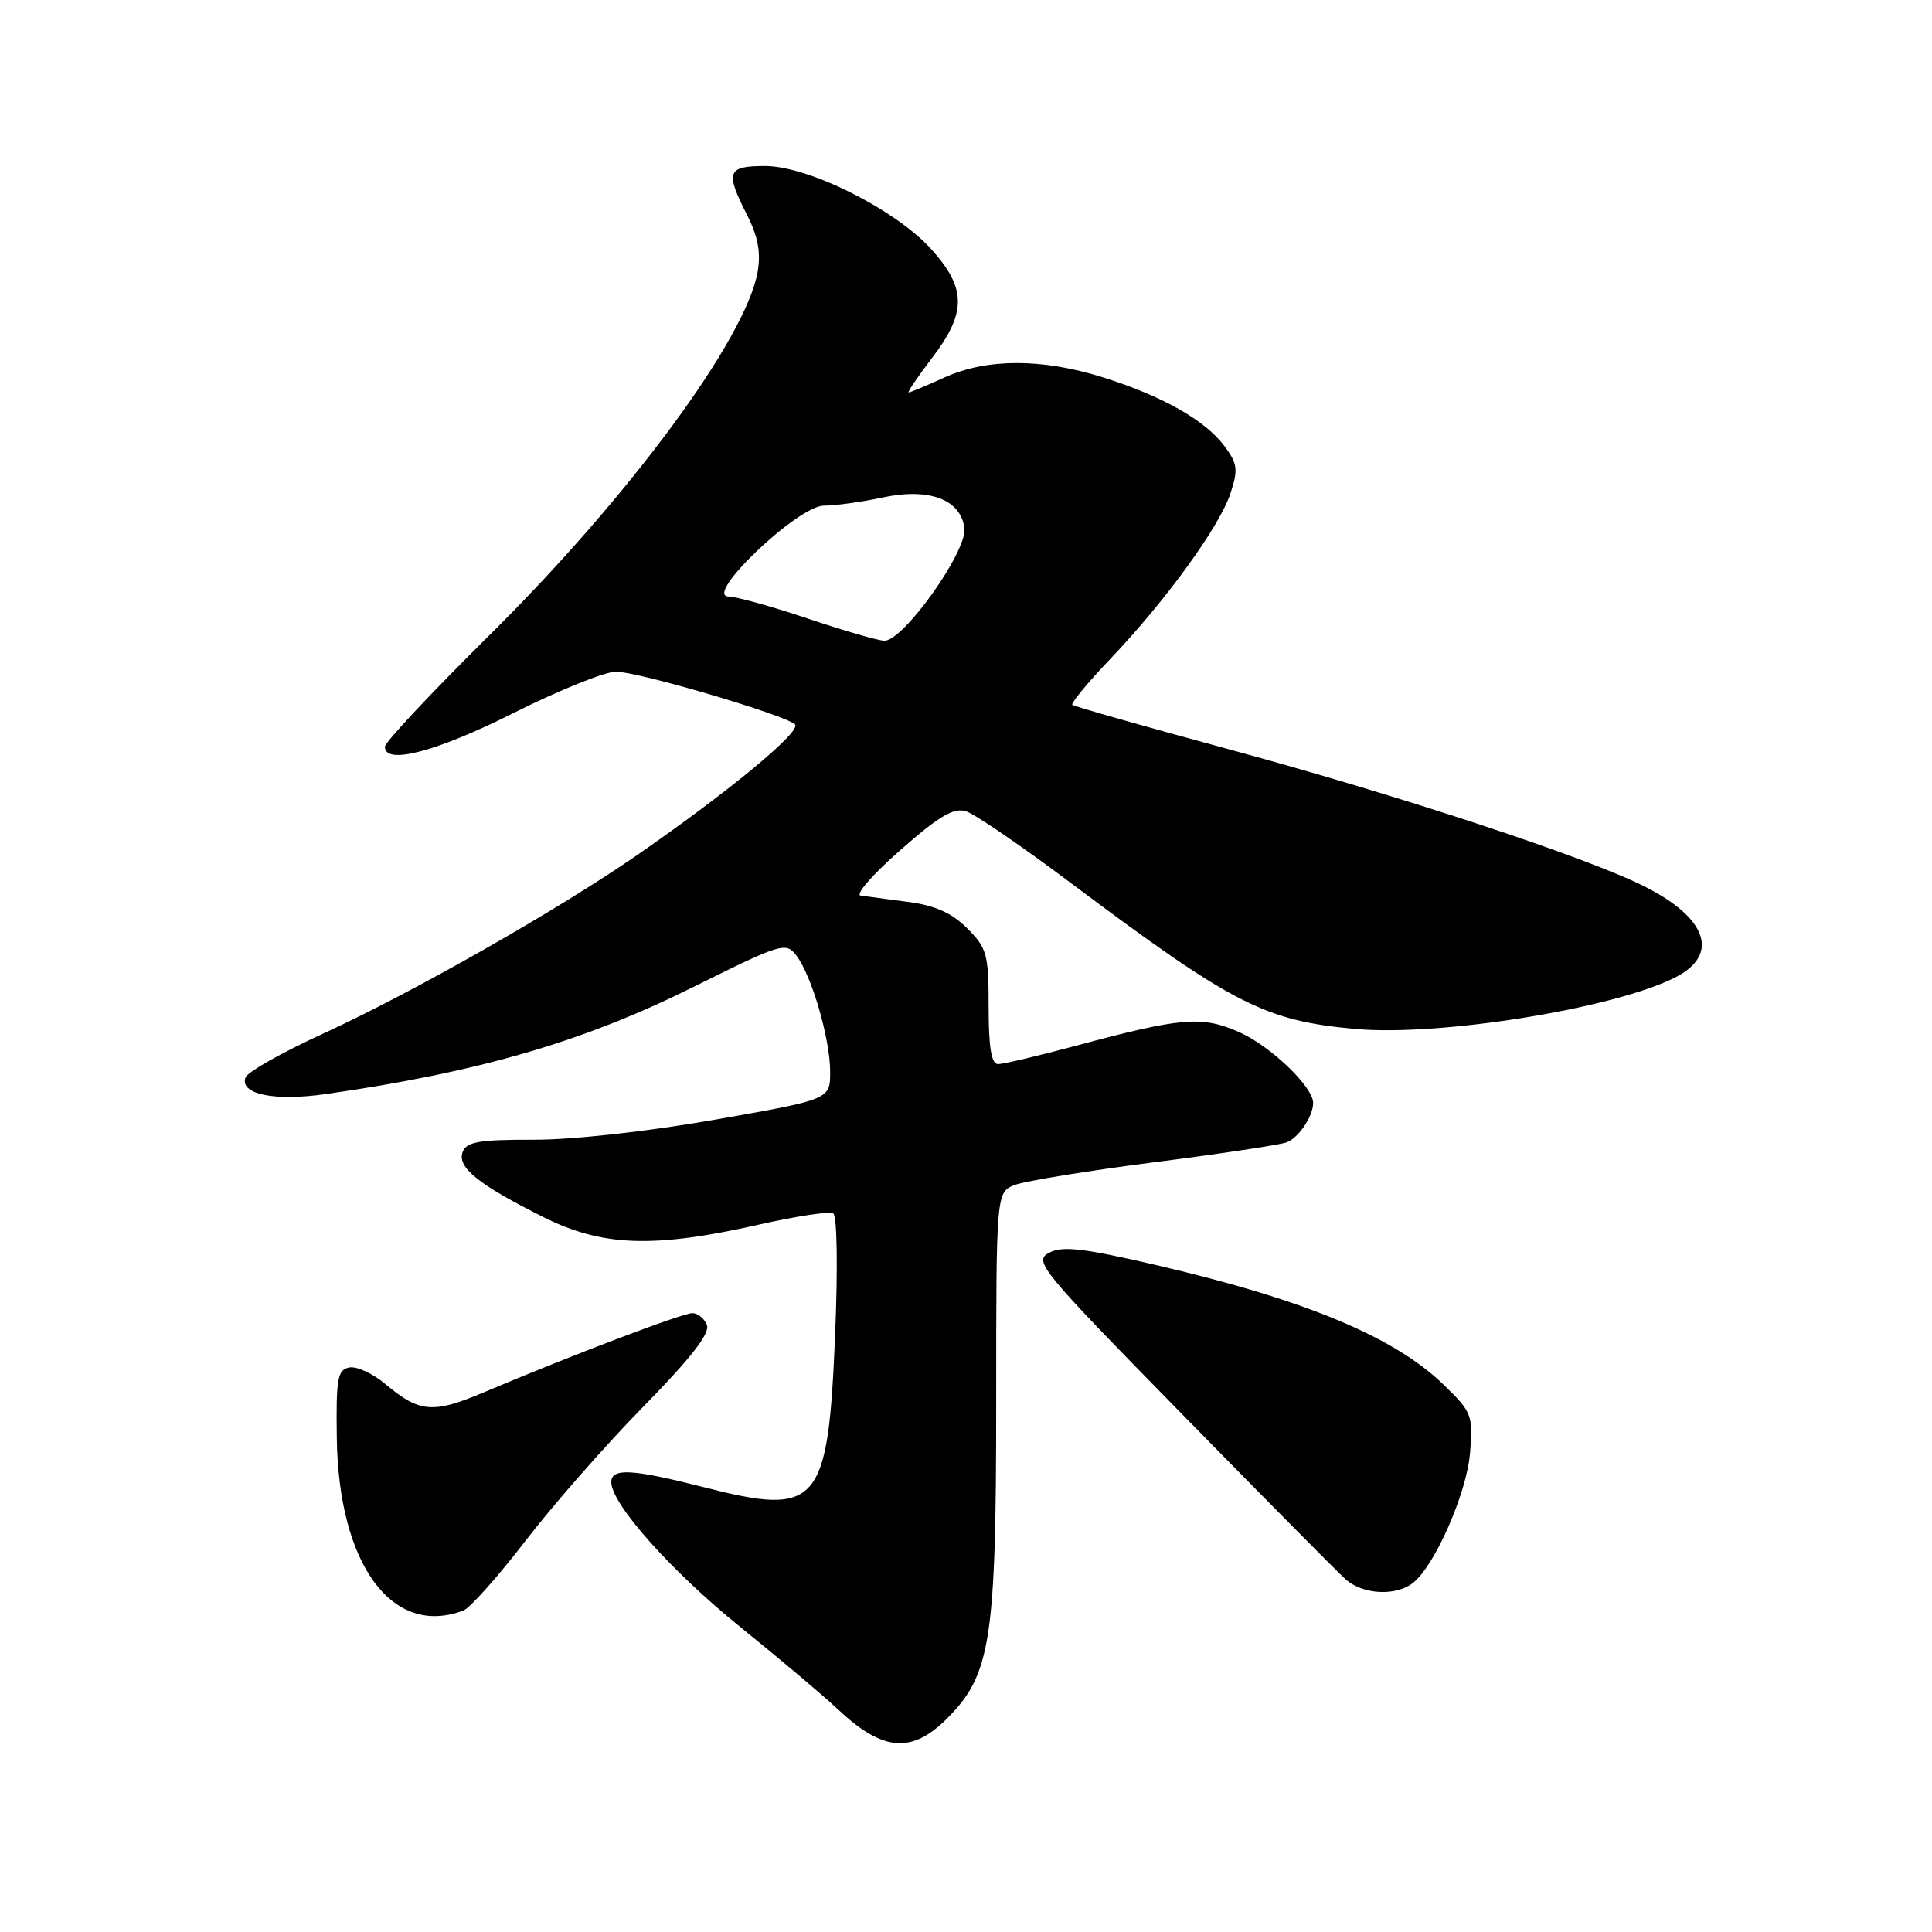 <?xml version="1.0" encoding="UTF-8" standalone="no"?>
<!DOCTYPE svg PUBLIC "-//W3C//DTD SVG 1.1//EN" "http://www.w3.org/Graphics/SVG/1.1/DTD/svg11.dtd" >
<svg xmlns="http://www.w3.org/2000/svg" xmlns:xlink="http://www.w3.org/1999/xlink" version="1.1" viewBox="0 0 256 256">
 <g >
 <path fill="currentColor"
d=" M 125.50 227.70 C 131.29 221.91 132.00 217.34 132.00 185.79 C 132.00 157.95 132.00 157.95 134.50 157.00 C 135.87 156.48 144.19 155.13 152.97 154.00 C 161.76 152.88 169.65 151.69 170.50 151.36 C 172.09 150.75 174.00 147.91 174.00 146.14 C 174.00 144.01 168.35 138.60 164.22 136.77 C 159.24 134.57 156.62 134.79 142.50 138.58 C 137.55 139.91 132.94 141.00 132.25 141.00 C 131.36 141.00 131.00 138.82 131.00 133.42 C 131.00 126.43 130.78 125.63 128.16 123.01 C 126.14 120.98 123.92 119.99 120.41 119.52 C 117.71 119.17 114.85 118.79 114.06 118.68 C 113.26 118.58 115.58 115.91 119.27 112.67 C 124.43 108.13 126.38 106.98 128.01 107.50 C 129.17 107.87 135.38 112.12 141.82 116.95 C 163.34 133.08 167.58 135.25 179.59 136.34 C 190.81 137.36 214.08 133.59 222.06 129.47 C 227.85 126.48 226.22 121.67 218.01 117.51 C 210.43 113.66 185.76 105.51 163.00 99.33 C 151.72 96.27 142.32 93.60 142.09 93.39 C 141.87 93.18 144.15 90.42 147.17 87.26 C 154.50 79.55 161.58 69.80 163.04 65.38 C 164.08 62.23 163.98 61.45 162.27 59.14 C 159.72 55.70 154.04 52.48 146.14 50.00 C 138.09 47.47 130.76 47.47 125.14 50.02 C 122.74 51.11 120.61 52.00 120.40 52.00 C 120.19 52.00 121.59 49.94 123.51 47.42 C 128.09 41.42 128.07 38.19 123.40 33.02 C 118.63 27.75 107.15 22.00 101.37 22.00 C 96.34 22.00 96.07 22.75 99.00 28.51 C 100.43 31.30 100.83 33.47 100.40 35.97 C 98.88 44.83 83.40 65.81 64.83 84.19 C 57.22 91.72 51.00 98.36 51.00 98.94 C 51.00 101.40 57.75 99.64 68.00 94.50 C 74.03 91.47 80.16 89.00 81.62 89.00 C 84.56 89.00 104.01 94.73 105.34 95.98 C 106.27 96.87 96.67 104.82 84.50 113.25 C 73.86 120.61 54.70 131.51 42.73 137.00 C 37.40 139.44 32.82 142.03 32.54 142.75 C 31.69 144.98 36.32 145.95 43.15 144.97 C 63.41 142.07 77.25 138.05 91.79 130.82 C 103.59 124.96 104.13 124.79 105.52 126.61 C 107.56 129.26 110.00 137.67 110.00 142.02 C 110.00 145.68 110.00 145.68 94.75 148.36 C 85.81 149.93 75.87 151.03 70.72 151.02 C 63.52 151.00 61.82 151.29 61.31 152.63 C 60.53 154.66 63.35 156.94 71.98 161.26 C 79.81 165.18 86.59 165.42 100.50 162.28 C 105.45 161.16 109.91 160.48 110.40 160.77 C 110.92 161.08 111.03 167.91 110.66 176.79 C 109.72 199.52 108.49 200.96 93.21 197.05 C 83.75 194.64 81.00 194.49 81.00 196.40 C 81.00 199.28 88.93 208.18 98.06 215.56 C 103.25 219.75 109.08 224.66 111.00 226.47 C 116.98 232.09 120.79 232.41 125.50 227.70 Z  M 61.42 213.39 C 62.29 213.06 65.99 208.90 69.65 204.14 C 73.30 199.39 80.34 191.38 85.29 186.34 C 91.51 180.00 94.09 176.69 93.67 175.59 C 93.34 174.72 92.47 174.00 91.74 174.00 C 90.41 174.00 75.85 179.53 64.21 184.45 C 57.34 187.36 55.60 187.21 51.01 183.35 C 49.37 181.98 47.24 181.01 46.27 181.20 C 44.72 181.51 44.52 182.70 44.63 190.56 C 44.86 207.31 51.99 217.01 61.42 213.39 Z  M 187.22 209.75 C 190.12 207.48 194.35 197.86 194.79 192.51 C 195.20 187.56 195.04 187.13 191.36 183.55 C 184.76 177.12 172.88 172.19 152.83 167.54 C 143.43 165.37 140.74 165.07 138.99 166.01 C 136.93 167.11 137.90 168.28 156.58 187.33 C 167.45 198.43 177.22 208.29 178.28 209.25 C 180.55 211.29 184.93 211.54 187.22 209.75 Z  M 107.00 81.95 C 102.33 80.37 97.61 79.07 96.53 79.04 C 93.18 78.97 105.74 67.00 109.17 67.00 C 110.67 67.00 114.16 66.52 116.91 65.93 C 123.12 64.59 127.34 66.18 127.79 70.01 C 128.15 73.10 119.62 85.05 117.15 84.90 C 116.24 84.85 111.67 83.52 107.00 81.95 Z "/>
</g>
</svg>